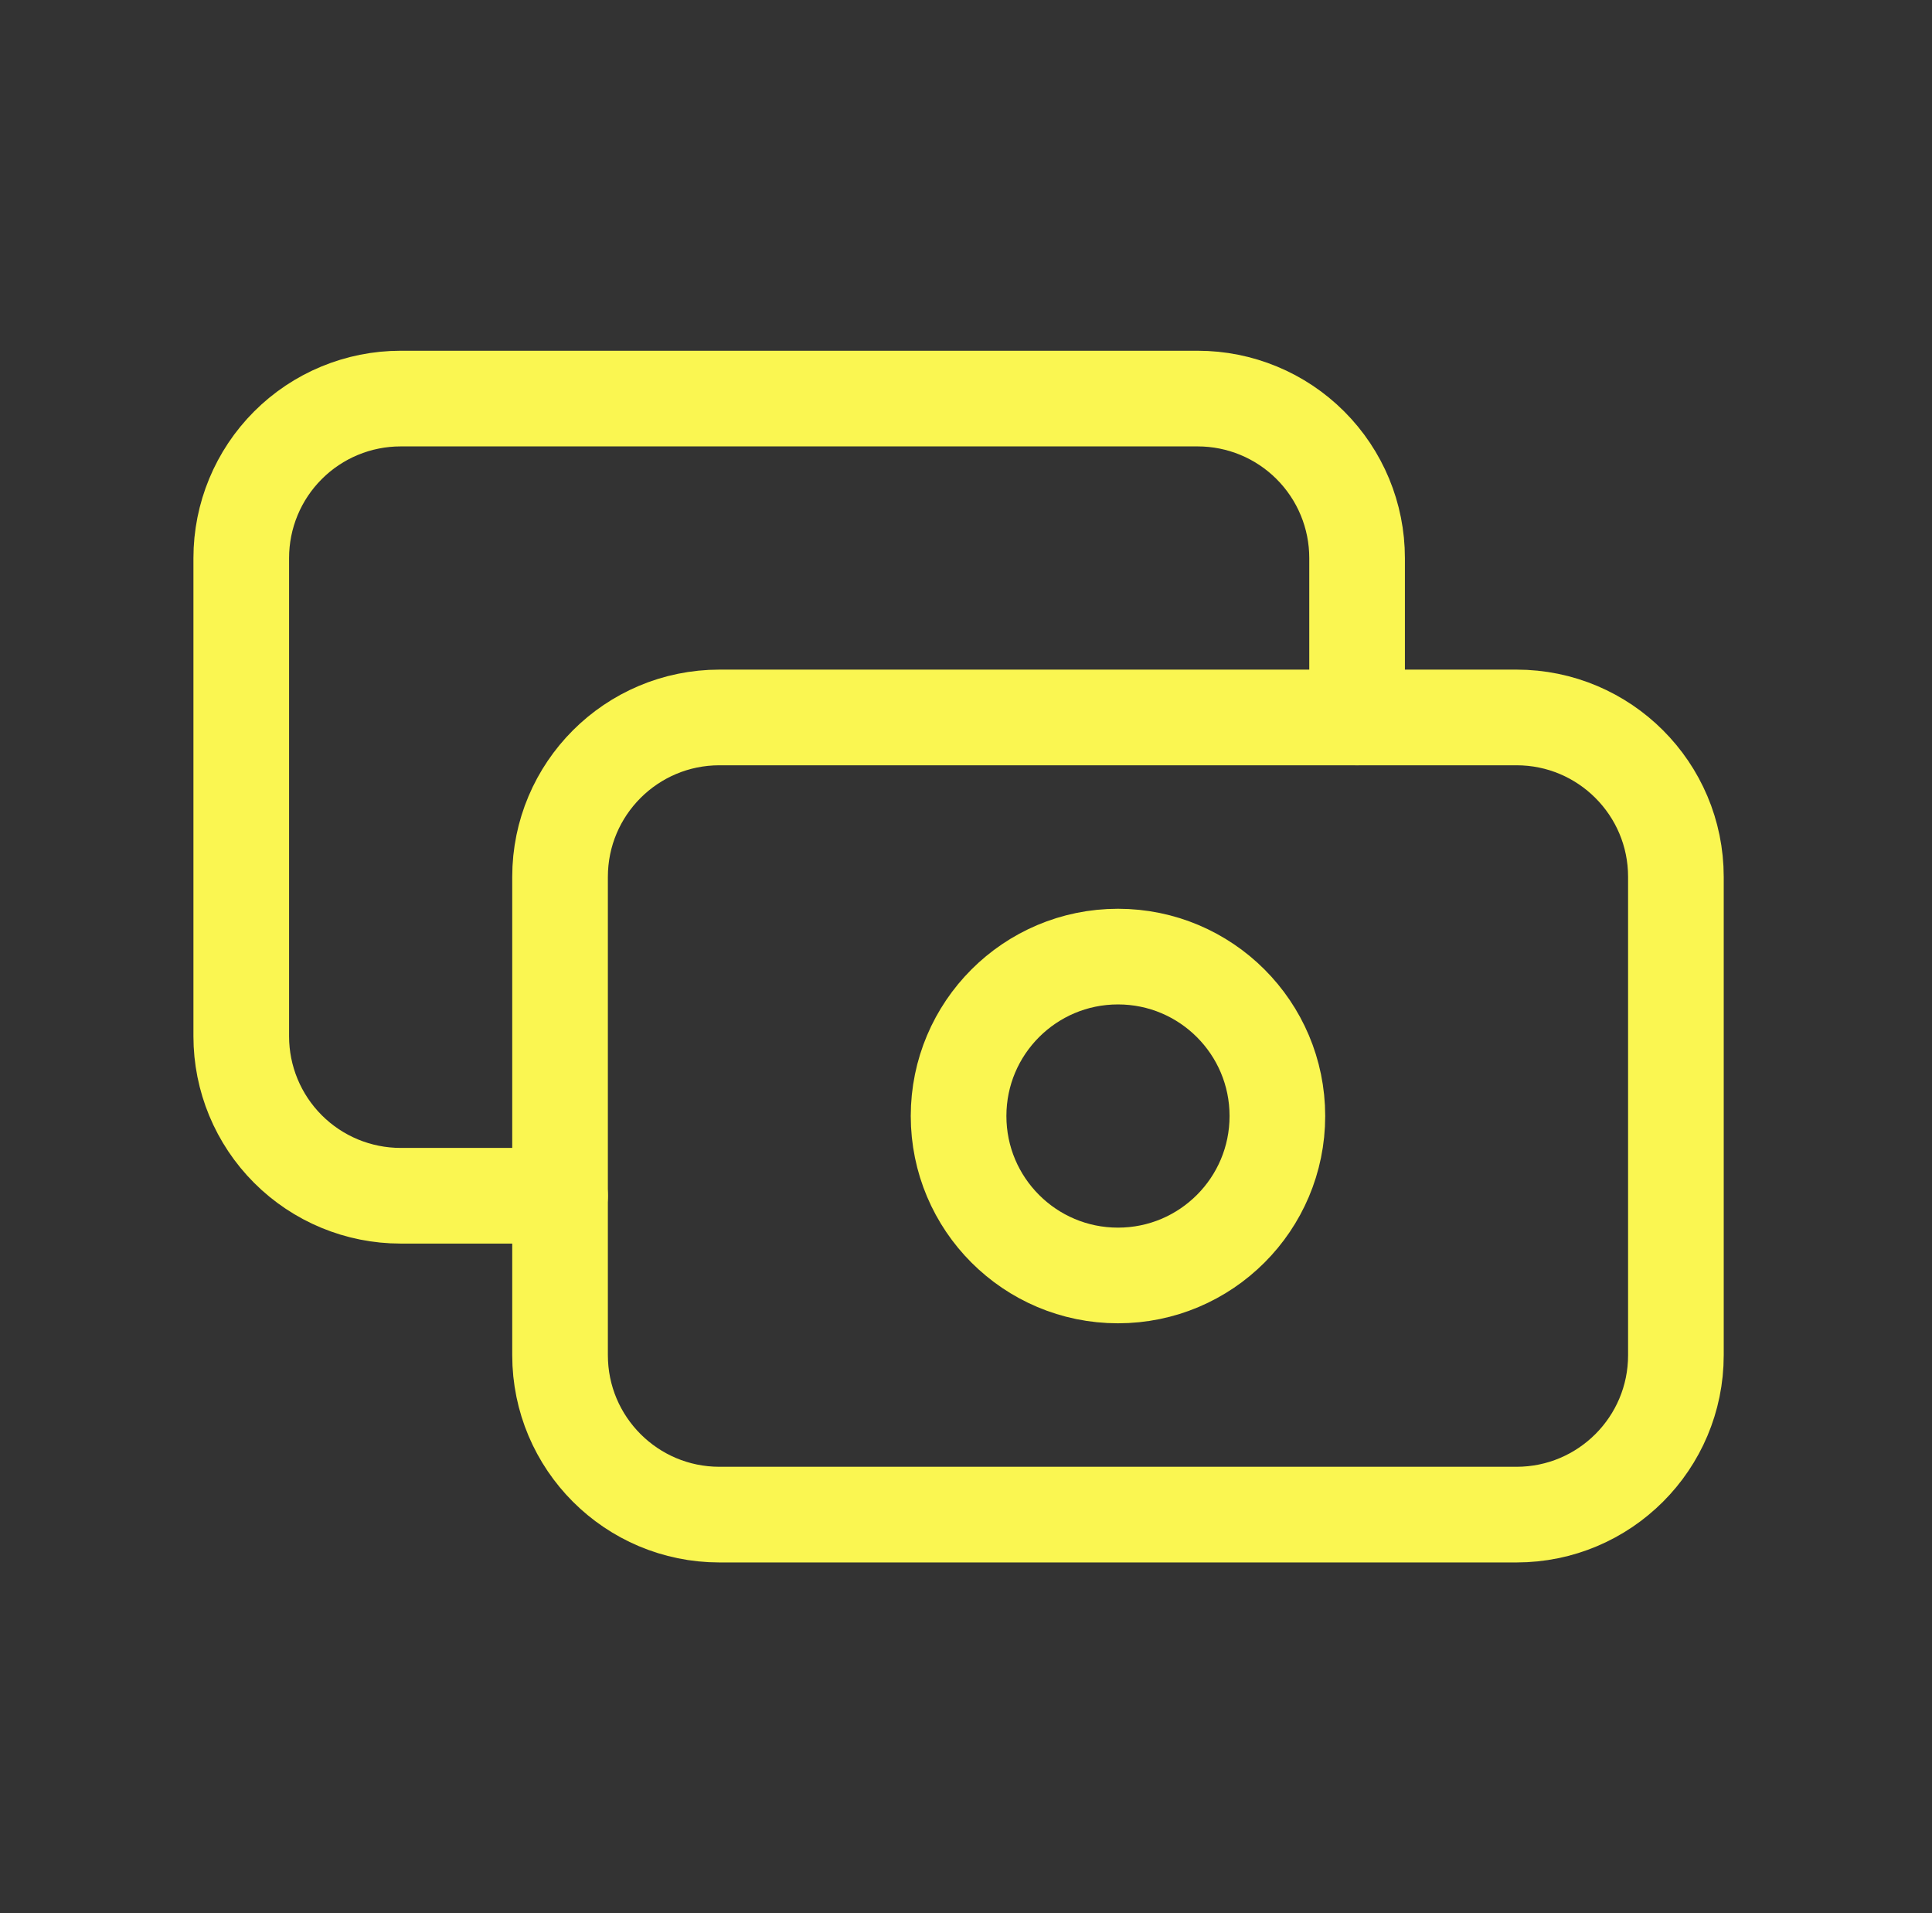 <svg width="101" height="100" viewBox="0 0 101 100" fill="none" xmlns="http://www.w3.org/2000/svg">
<rect x="0" y="0" width="101" height="100" fill="#333333" stroke="none"/>
<g clip-path="url(#clip0_1_141)">
<path d="M79.278 37.5H37.612C33.009 37.5 29.278 41.231 29.278 45.833V70.833C29.278 75.436 33.009 79.167 37.612 79.167H79.278C83.881 79.167 87.612 75.436 87.612 70.833V45.833C87.612 41.231 83.881 37.5 79.278 37.5Z" stroke="#FAF651" stroke-width="5" stroke-linecap="round" stroke-linejoin="round"/>
<path d="M58.445 66.667C63.047 66.667 66.778 62.936 66.778 58.333C66.778 53.731 63.047 50 58.445 50C53.843 50 50.112 53.731 50.112 58.333C50.112 62.936 53.843 66.667 58.445 66.667Z" stroke="#FAF651" stroke-width="5" stroke-linecap="round" stroke-linejoin="round"/>
<path d="M70.945 37.5V29.167C70.945 26.956 70.067 24.837 68.504 23.274C66.942 21.711 64.822 20.833 62.612 20.833H20.945C18.735 20.833 16.615 21.711 15.053 23.274C13.49 24.837 12.612 26.956 12.612 29.167V54.167C12.612 56.377 13.49 58.496 15.053 60.059C16.615 61.622 18.735 62.5 20.945 62.5H29.278" stroke="#FAF651" stroke-width="5" stroke-linecap="round" stroke-linejoin="round"/>
</g>
<defs>
<clipPath id="clip0_1_141">
<rect width="100" height="100" fill="white" transform="translate(0.112)"/>
</clipPath>
</defs>
</svg>
